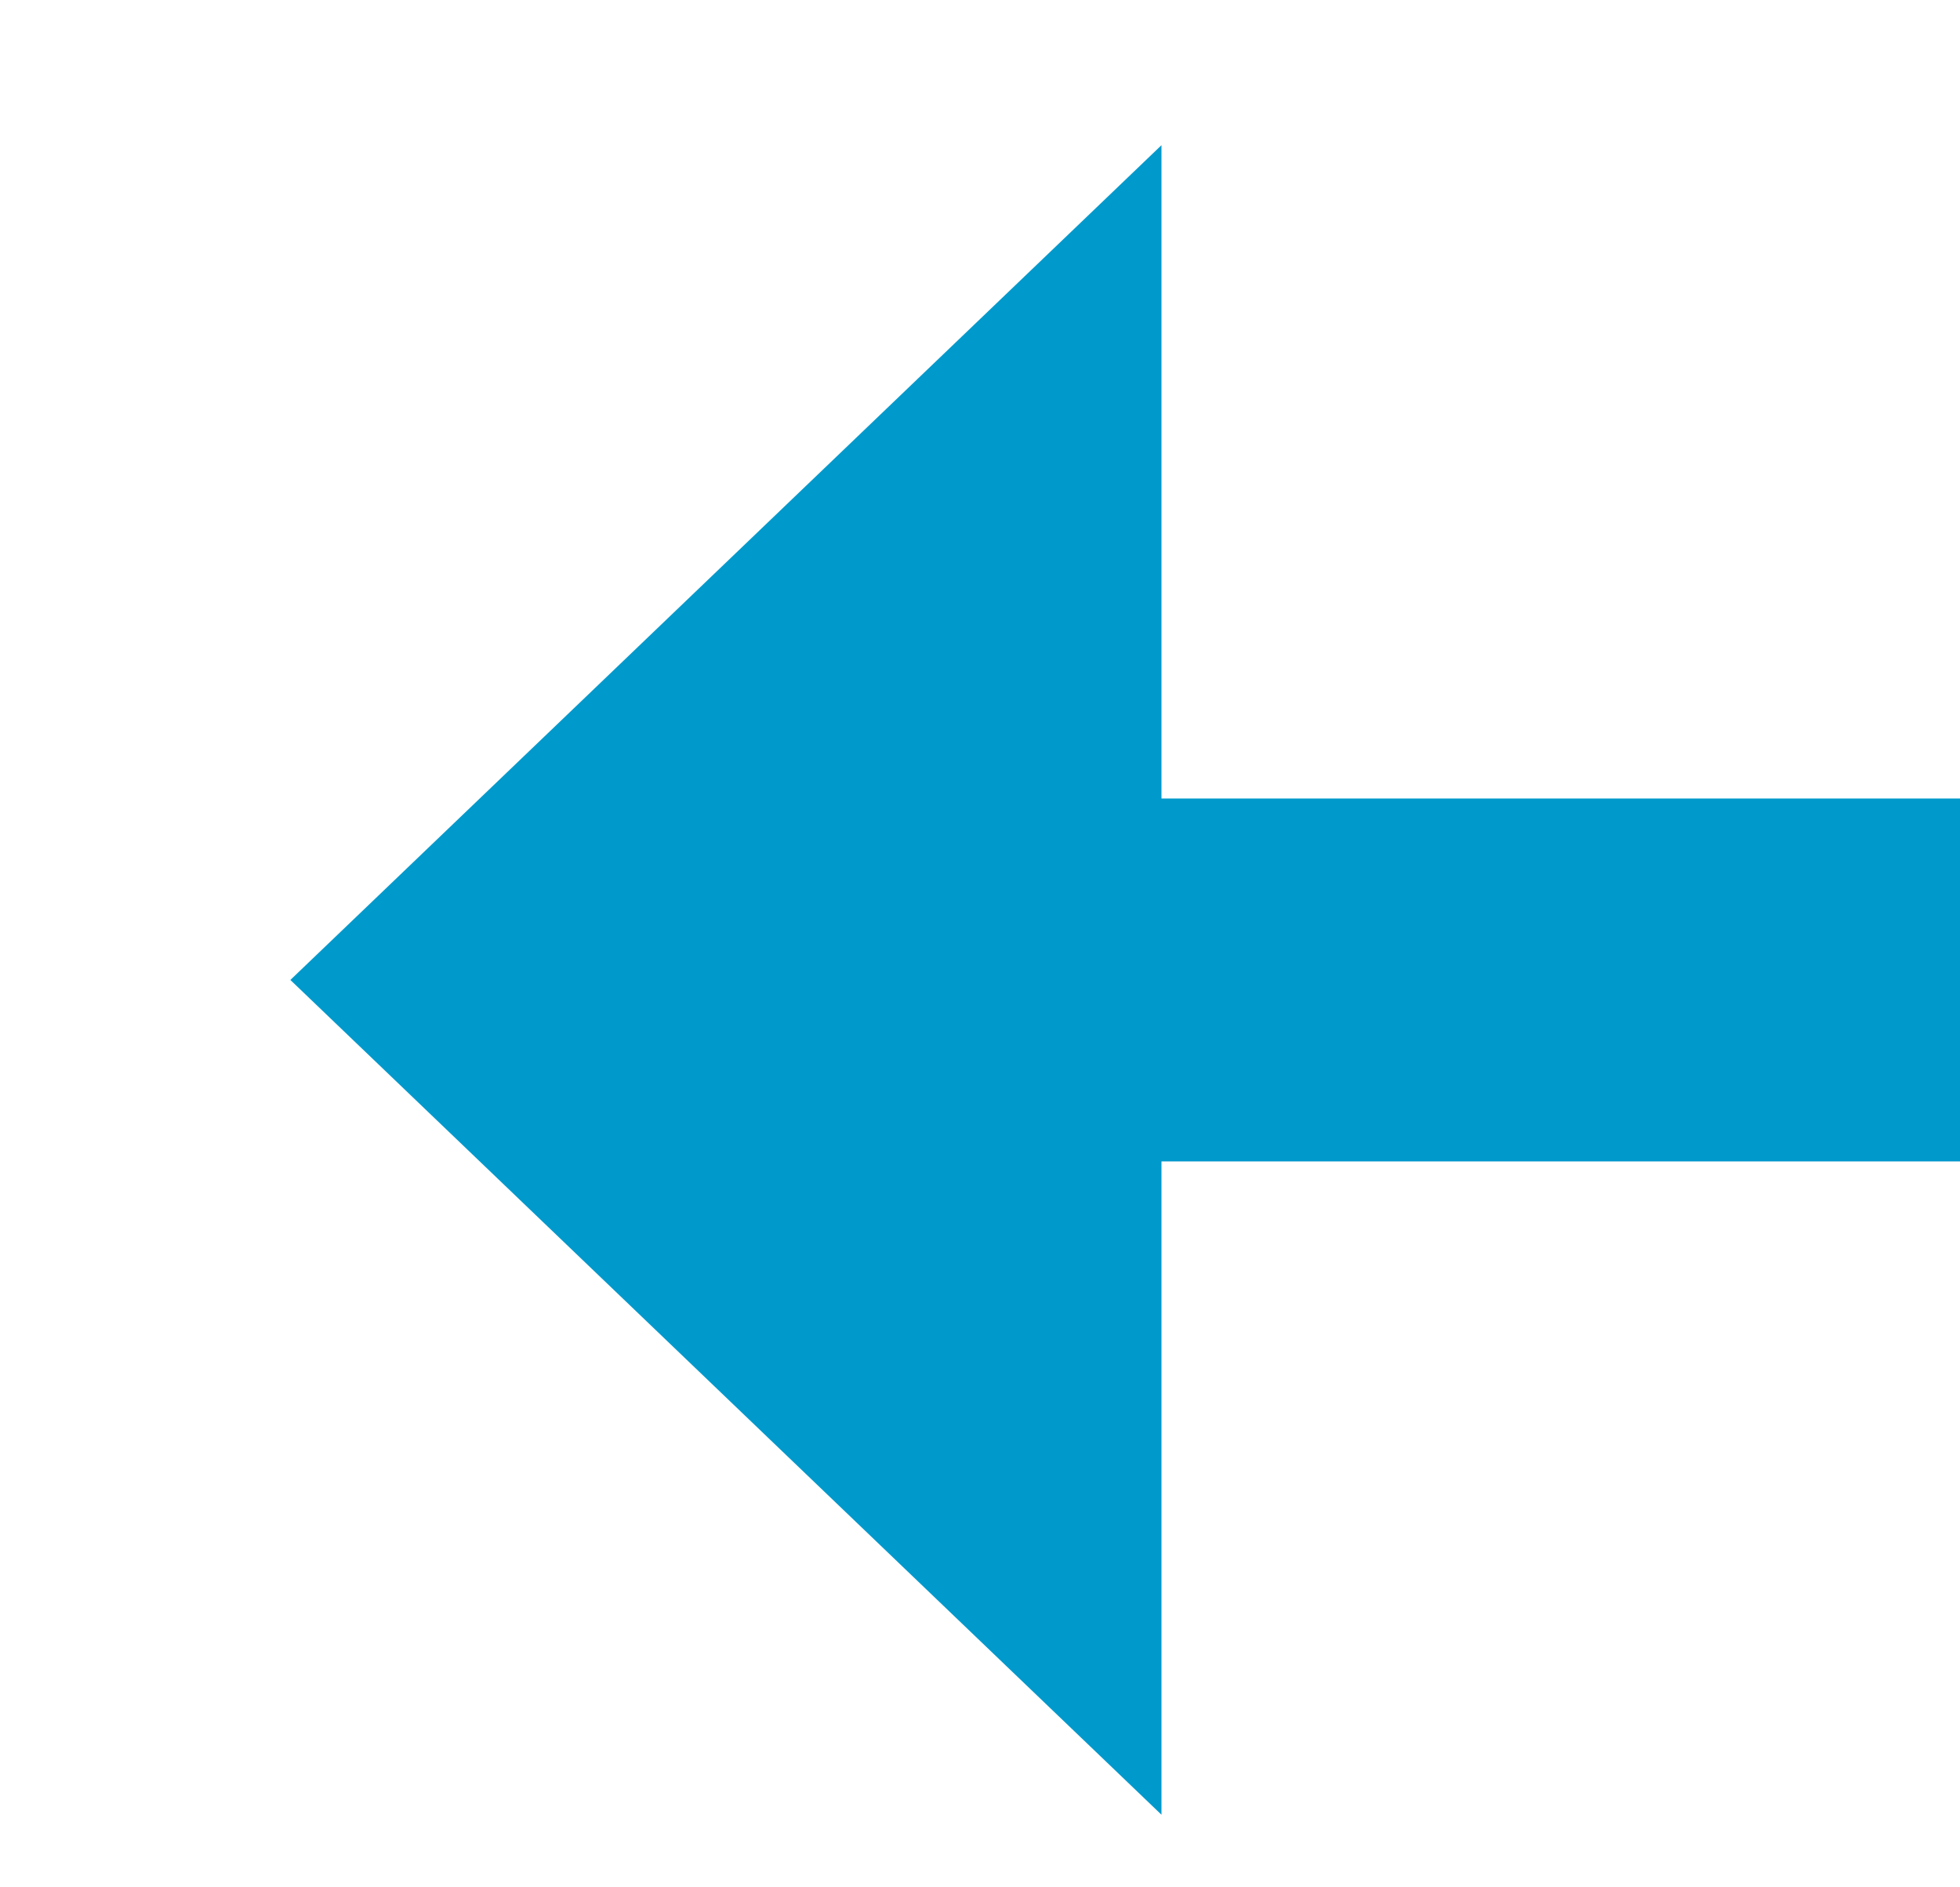 ﻿<?xml version="1.0" encoding="utf-8"?>
<svg version="1.1" xmlns:xlink="http://www.w3.org/1999/xlink" width="27px" height="26px" preserveAspectRatio="xMinYMid meet" viewBox="1883 1757  27 24" xmlns="http://www.w3.org/2000/svg">
  <path d="M 1419 2742.5  L 2019 2742.5  A 5 5 0 0 0 2024.5 2737.5 L 2024.5 1774  A 5 5 0 0 0 2019.5 1769.5 L 1896 1769.5  " stroke-width="5" stroke="#0099cc" fill="none" />
  <path d="M 1899 1758  L 1887 1769.5  L 1899 1781  L 1899 1758  Z " fill-rule="nonzero" fill="#0099cc" stroke="none" />
</svg>